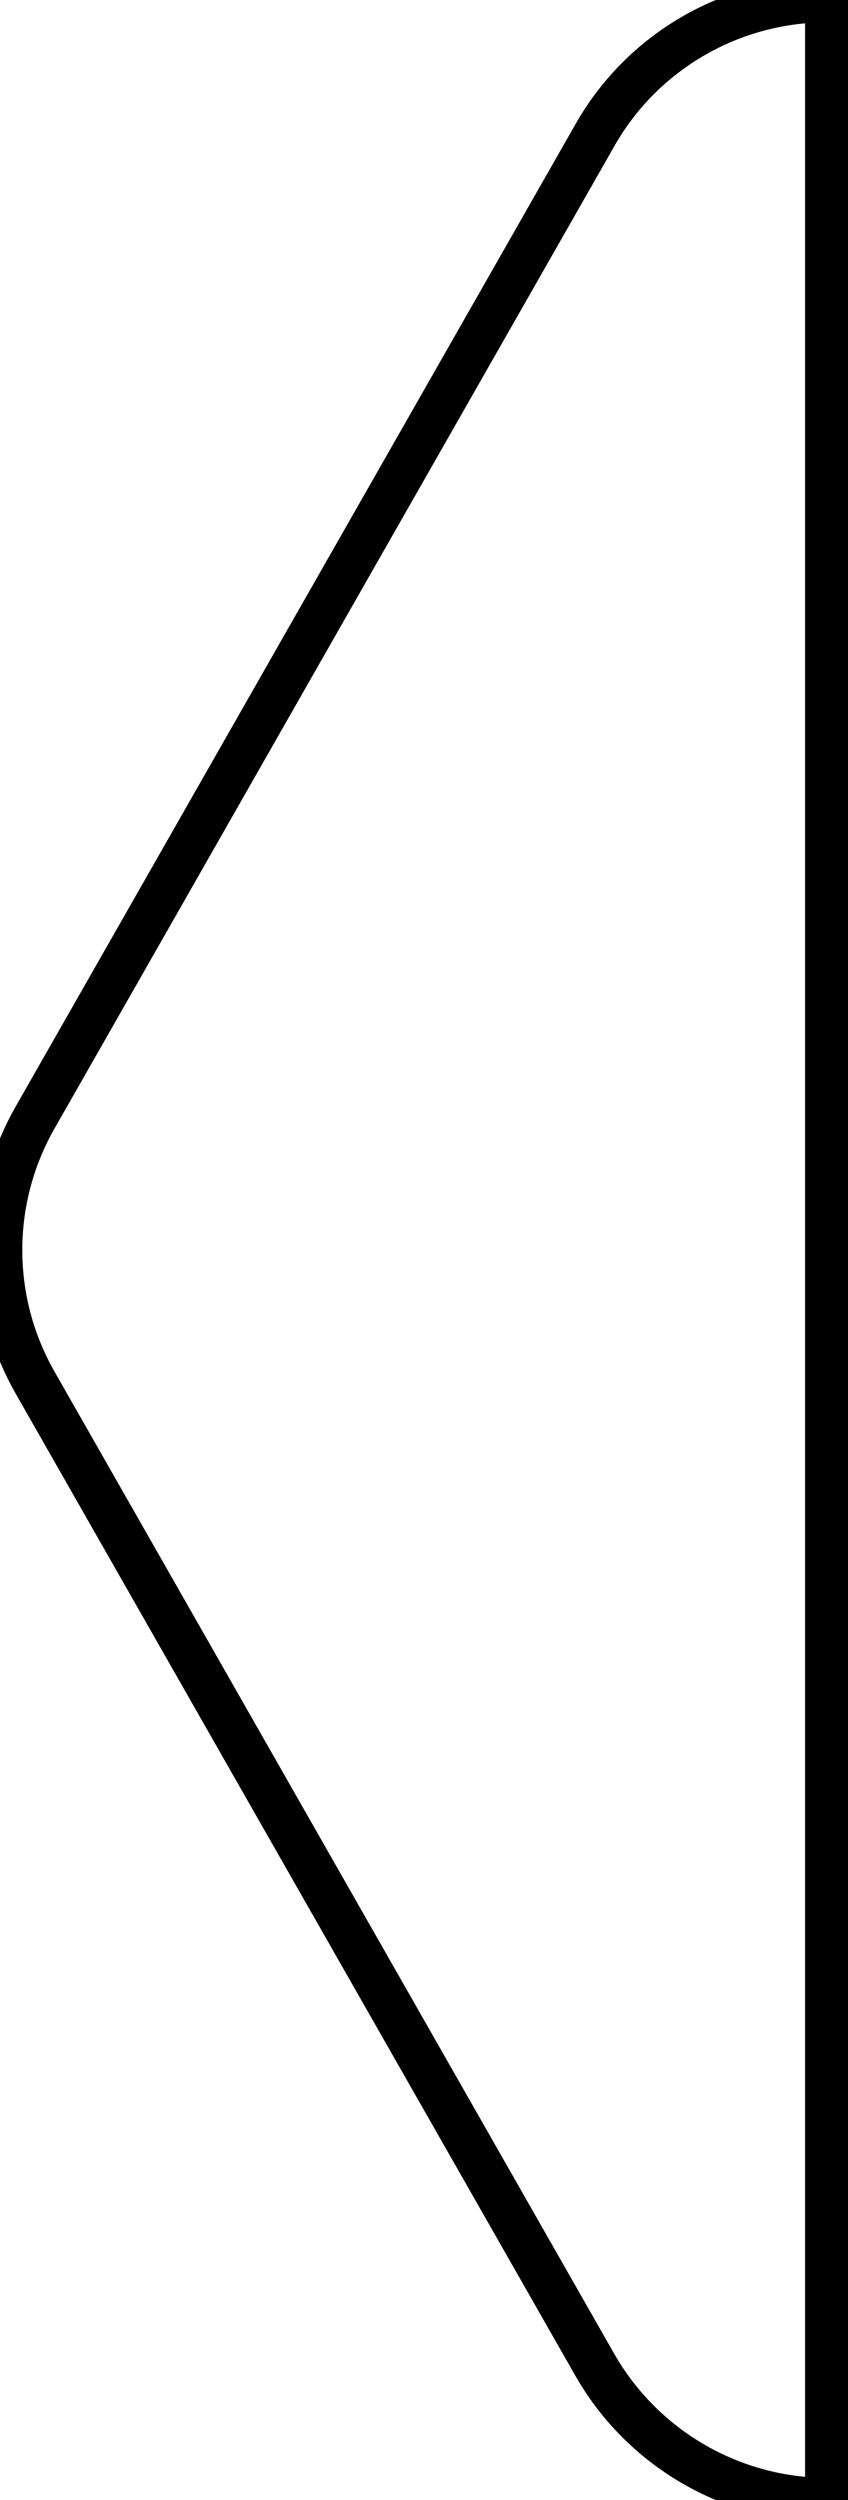 <svg width="19" height="56" viewBox="0 0 19 56" fill="none" xmlns="http://www.w3.org/2000/svg">
<path d="M13.328 3.03C14.387 1.16 16.378 0 18.538 0V56C16.387 56 14.398 54.84 13.328 52.97L0.787 30.97C-0.263 29.13 -0.263 26.87 0.787 25.03L13.328 3.03Z" fill="transparent" stroke="currentColor"/>
</svg>
